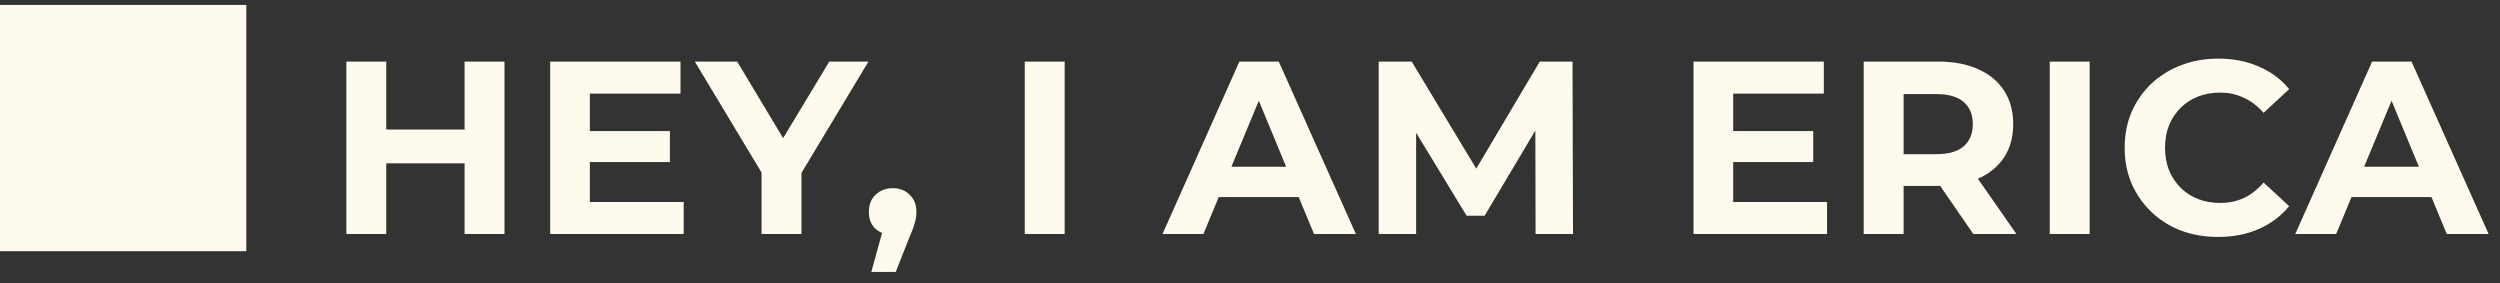 <svg width="203" height="23" viewBox="0 0 203 23" fill="none" xmlns="http://www.w3.org/2000/svg">
<rect x="0" y="0" width="203" height="23" fill="#333333" stroke="none"/>
<path d="M0 20.4H20V0.4H0V20.4ZM37.724 5H40.964V19H37.724V5ZM31.364 19H28.124V5H31.364V19ZM37.964 13.26H31.124V10.52H37.964V13.26ZM47.656 10.64H54.396V13.16H47.656V10.64ZM47.896 16.4H55.516V19H44.676V5H55.256V7.6H47.896V16.4ZM61.838 19V13.28L62.578 15.24L56.418 5H59.858L64.578 12.86H62.598L67.338 5H70.518L64.358 15.24L65.078 13.28V19H61.838ZM70.752 22.08L72.072 17.28L72.512 19.08C71.938 19.08 71.465 18.913 71.092 18.58C70.732 18.247 70.552 17.787 70.552 17.2C70.552 16.613 70.738 16.147 71.112 15.8C71.485 15.453 71.945 15.28 72.492 15.28C73.052 15.28 73.512 15.46 73.872 15.82C74.232 16.167 74.412 16.627 74.412 17.2C74.412 17.373 74.398 17.547 74.372 17.72C74.345 17.88 74.292 18.08 74.212 18.32C74.145 18.547 74.032 18.84 73.872 19.2L72.732 22.08H70.752ZM83.21 19V5H86.45V19H83.21ZM94.397 19L100.637 5H103.837L110.097 19H106.697L101.577 6.64H102.857L97.717 19H94.397ZM97.517 16L98.377 13.54H105.577L106.457 16H97.517ZM111.949 19V5H114.629L120.589 14.88H119.169L125.029 5H127.689L127.729 19H124.689L124.669 9.66H125.229L120.549 17.52H119.089L114.309 9.66H114.989V19H111.949ZM140.495 10.64H147.235V13.16H140.495V10.64ZM140.735 16.4H148.355V19H137.515V5H148.095V7.6H140.735V16.4ZM151.333 19V5H157.393C158.646 5 159.726 5.207 160.633 5.62C161.539 6.02 162.239 6.6 162.733 7.36C163.226 8.12 163.473 9.027 163.473 10.08C163.473 11.12 163.226 12.02 162.733 12.78C162.239 13.527 161.539 14.1 160.633 14.5C159.726 14.9 158.646 15.1 157.393 15.1H153.133L154.573 13.68V19H151.333ZM160.233 19L156.733 13.92H160.193L163.733 19H160.233ZM154.573 14.04L153.133 12.52H157.213C158.213 12.52 158.959 12.307 159.453 11.88C159.946 11.44 160.193 10.84 160.193 10.08C160.193 9.307 159.946 8.707 159.453 8.28C158.959 7.853 158.213 7.64 157.213 7.64H153.133L154.573 6.1V14.04ZM166.44 19V5H169.68V19H166.44ZM180.102 19.24C179.022 19.24 178.016 19.067 177.082 18.72C176.162 18.36 175.362 17.853 174.682 17.2C174.002 16.547 173.469 15.78 173.082 14.9C172.709 14.02 172.522 13.053 172.522 12C172.522 10.947 172.709 9.98 173.082 9.1C173.469 8.22 174.002 7.453 174.682 6.8C175.376 6.147 176.182 5.647 177.102 5.3C178.022 4.94 179.029 4.76 180.122 4.76C181.336 4.76 182.429 4.973 183.402 5.4C184.389 5.813 185.216 6.427 185.882 7.24L183.802 9.16C183.322 8.613 182.789 8.207 182.202 7.94C181.616 7.66 180.976 7.52 180.282 7.52C179.629 7.52 179.029 7.627 178.482 7.84C177.936 8.053 177.462 8.36 177.062 8.76C176.662 9.16 176.349 9.633 176.122 10.18C175.909 10.727 175.802 11.333 175.802 12C175.802 12.667 175.909 13.273 176.122 13.82C176.349 14.367 176.662 14.84 177.062 15.24C177.462 15.64 177.936 15.947 178.482 16.16C179.029 16.373 179.629 16.48 180.282 16.48C180.976 16.48 181.616 16.347 182.202 16.08C182.789 15.8 183.322 15.38 183.802 14.82L185.882 16.74C185.216 17.553 184.389 18.173 183.402 18.6C182.429 19.027 181.329 19.24 180.102 19.24ZM186.376 19L192.616 5H195.816L202.076 19H198.676L193.556 6.64H194.836L189.696 19H186.376ZM189.496 16L190.356 13.54H197.556L198.436 16H189.496Z" fill="#FEFAEE"/>
</svg>
